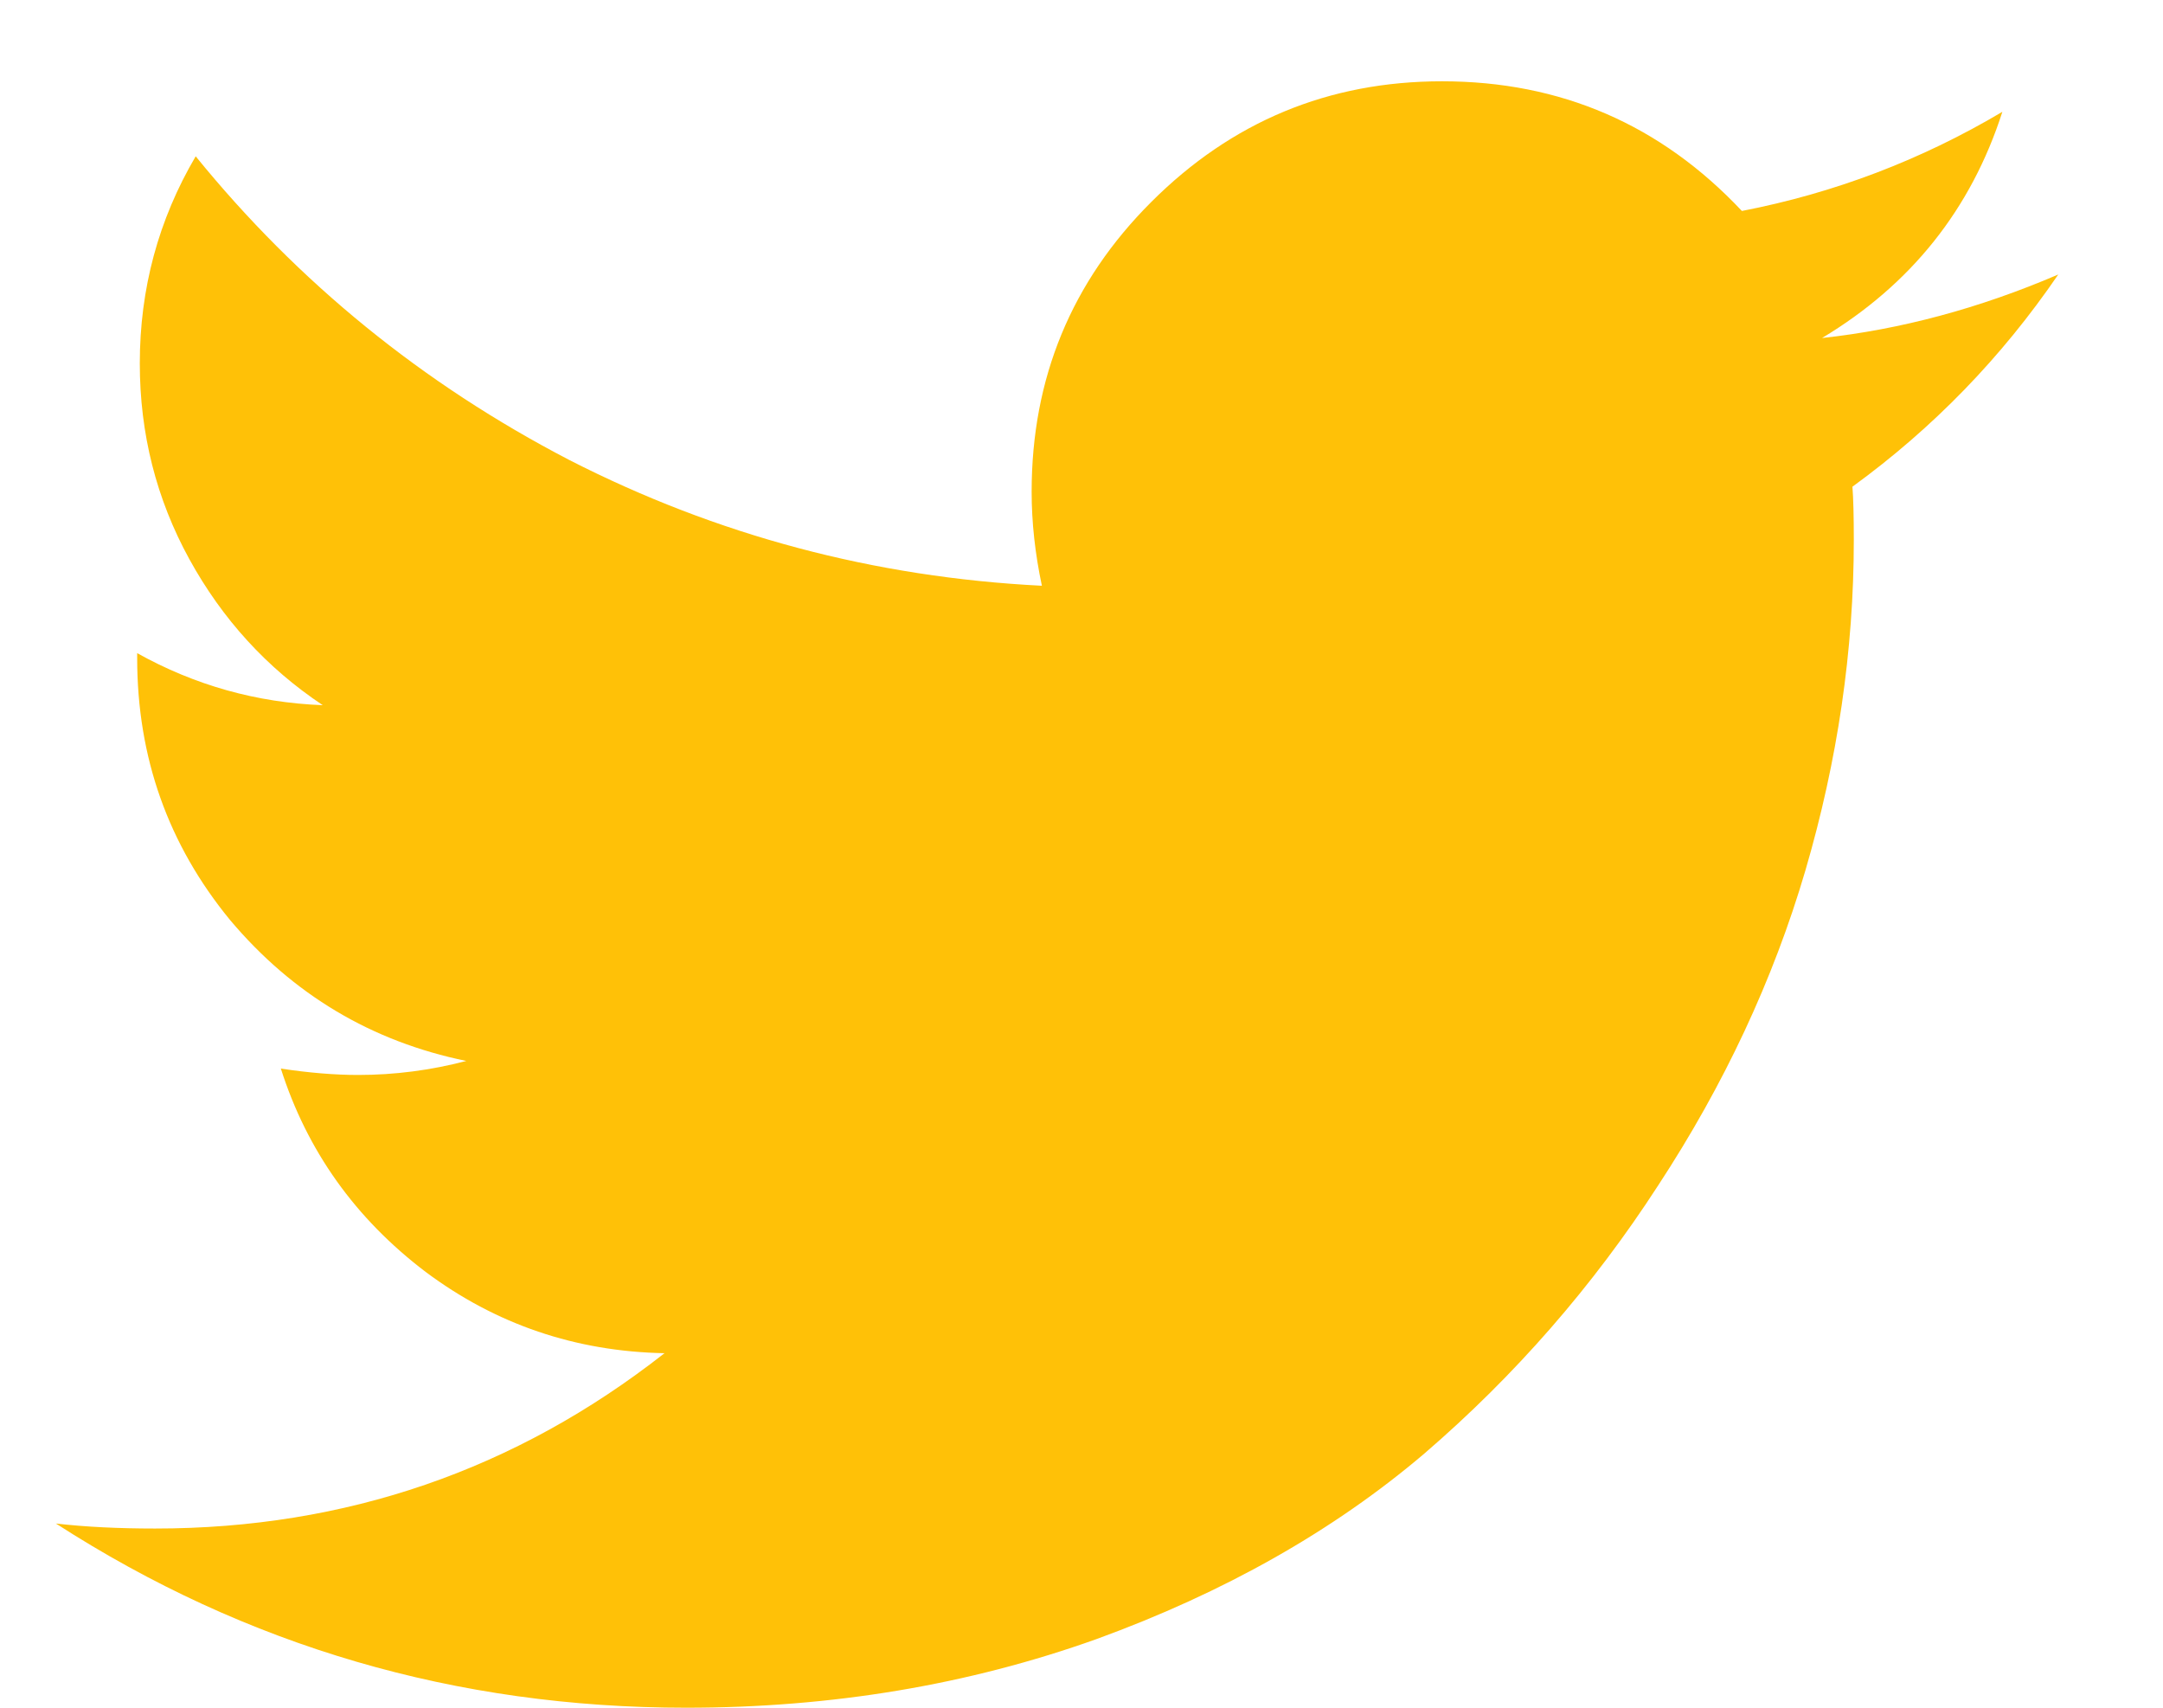 <svg width="19" height="15" viewBox="0 0 19 15" fill="none" xmlns="http://www.w3.org/2000/svg">
<path d="M18.08 2.411C17.582 3.14 16.979 3.761 16.272 4.275C16.28 4.379 16.284 4.535 16.284 4.743C16.284 5.711 16.142 6.678 15.859 7.645C15.577 8.605 15.145 9.528 14.565 10.413C13.992 11.298 13.307 12.083 12.511 12.768C11.715 13.445 10.755 13.988 9.632 14.397C8.508 14.799 7.307 15 6.027 15C4.01 15 2.165 14.461 0.491 13.382C0.751 13.412 1.042 13.426 1.362 13.426C3.036 13.426 4.528 12.913 5.837 11.886C5.056 11.871 4.356 11.633 3.739 11.172C3.121 10.703 2.697 10.108 2.467 9.386C2.712 9.423 2.939 9.442 3.147 9.442C3.467 9.442 3.783 9.401 4.096 9.319C3.263 9.148 2.571 8.735 2.02 8.08C1.477 7.418 1.205 6.652 1.205 5.781V5.737C1.711 6.019 2.254 6.172 2.835 6.194C2.344 5.867 1.953 5.439 1.663 4.911C1.373 4.382 1.228 3.81 1.228 3.192C1.228 2.537 1.391 1.931 1.719 1.373C2.619 2.481 3.713 3.371 5 4.04C6.295 4.702 7.679 5.071 9.152 5.145C9.092 4.862 9.062 4.587 9.062 4.319C9.062 3.322 9.412 2.474 10.112 1.775C10.819 1.068 11.67 0.714 12.667 0.714C13.709 0.714 14.587 1.094 15.301 1.853C16.112 1.696 16.875 1.406 17.589 0.982C17.314 1.838 16.786 2.5 16.005 2.969C16.696 2.894 17.388 2.708 18.08 2.411Z" fill="#FFC107"/>
</svg>
